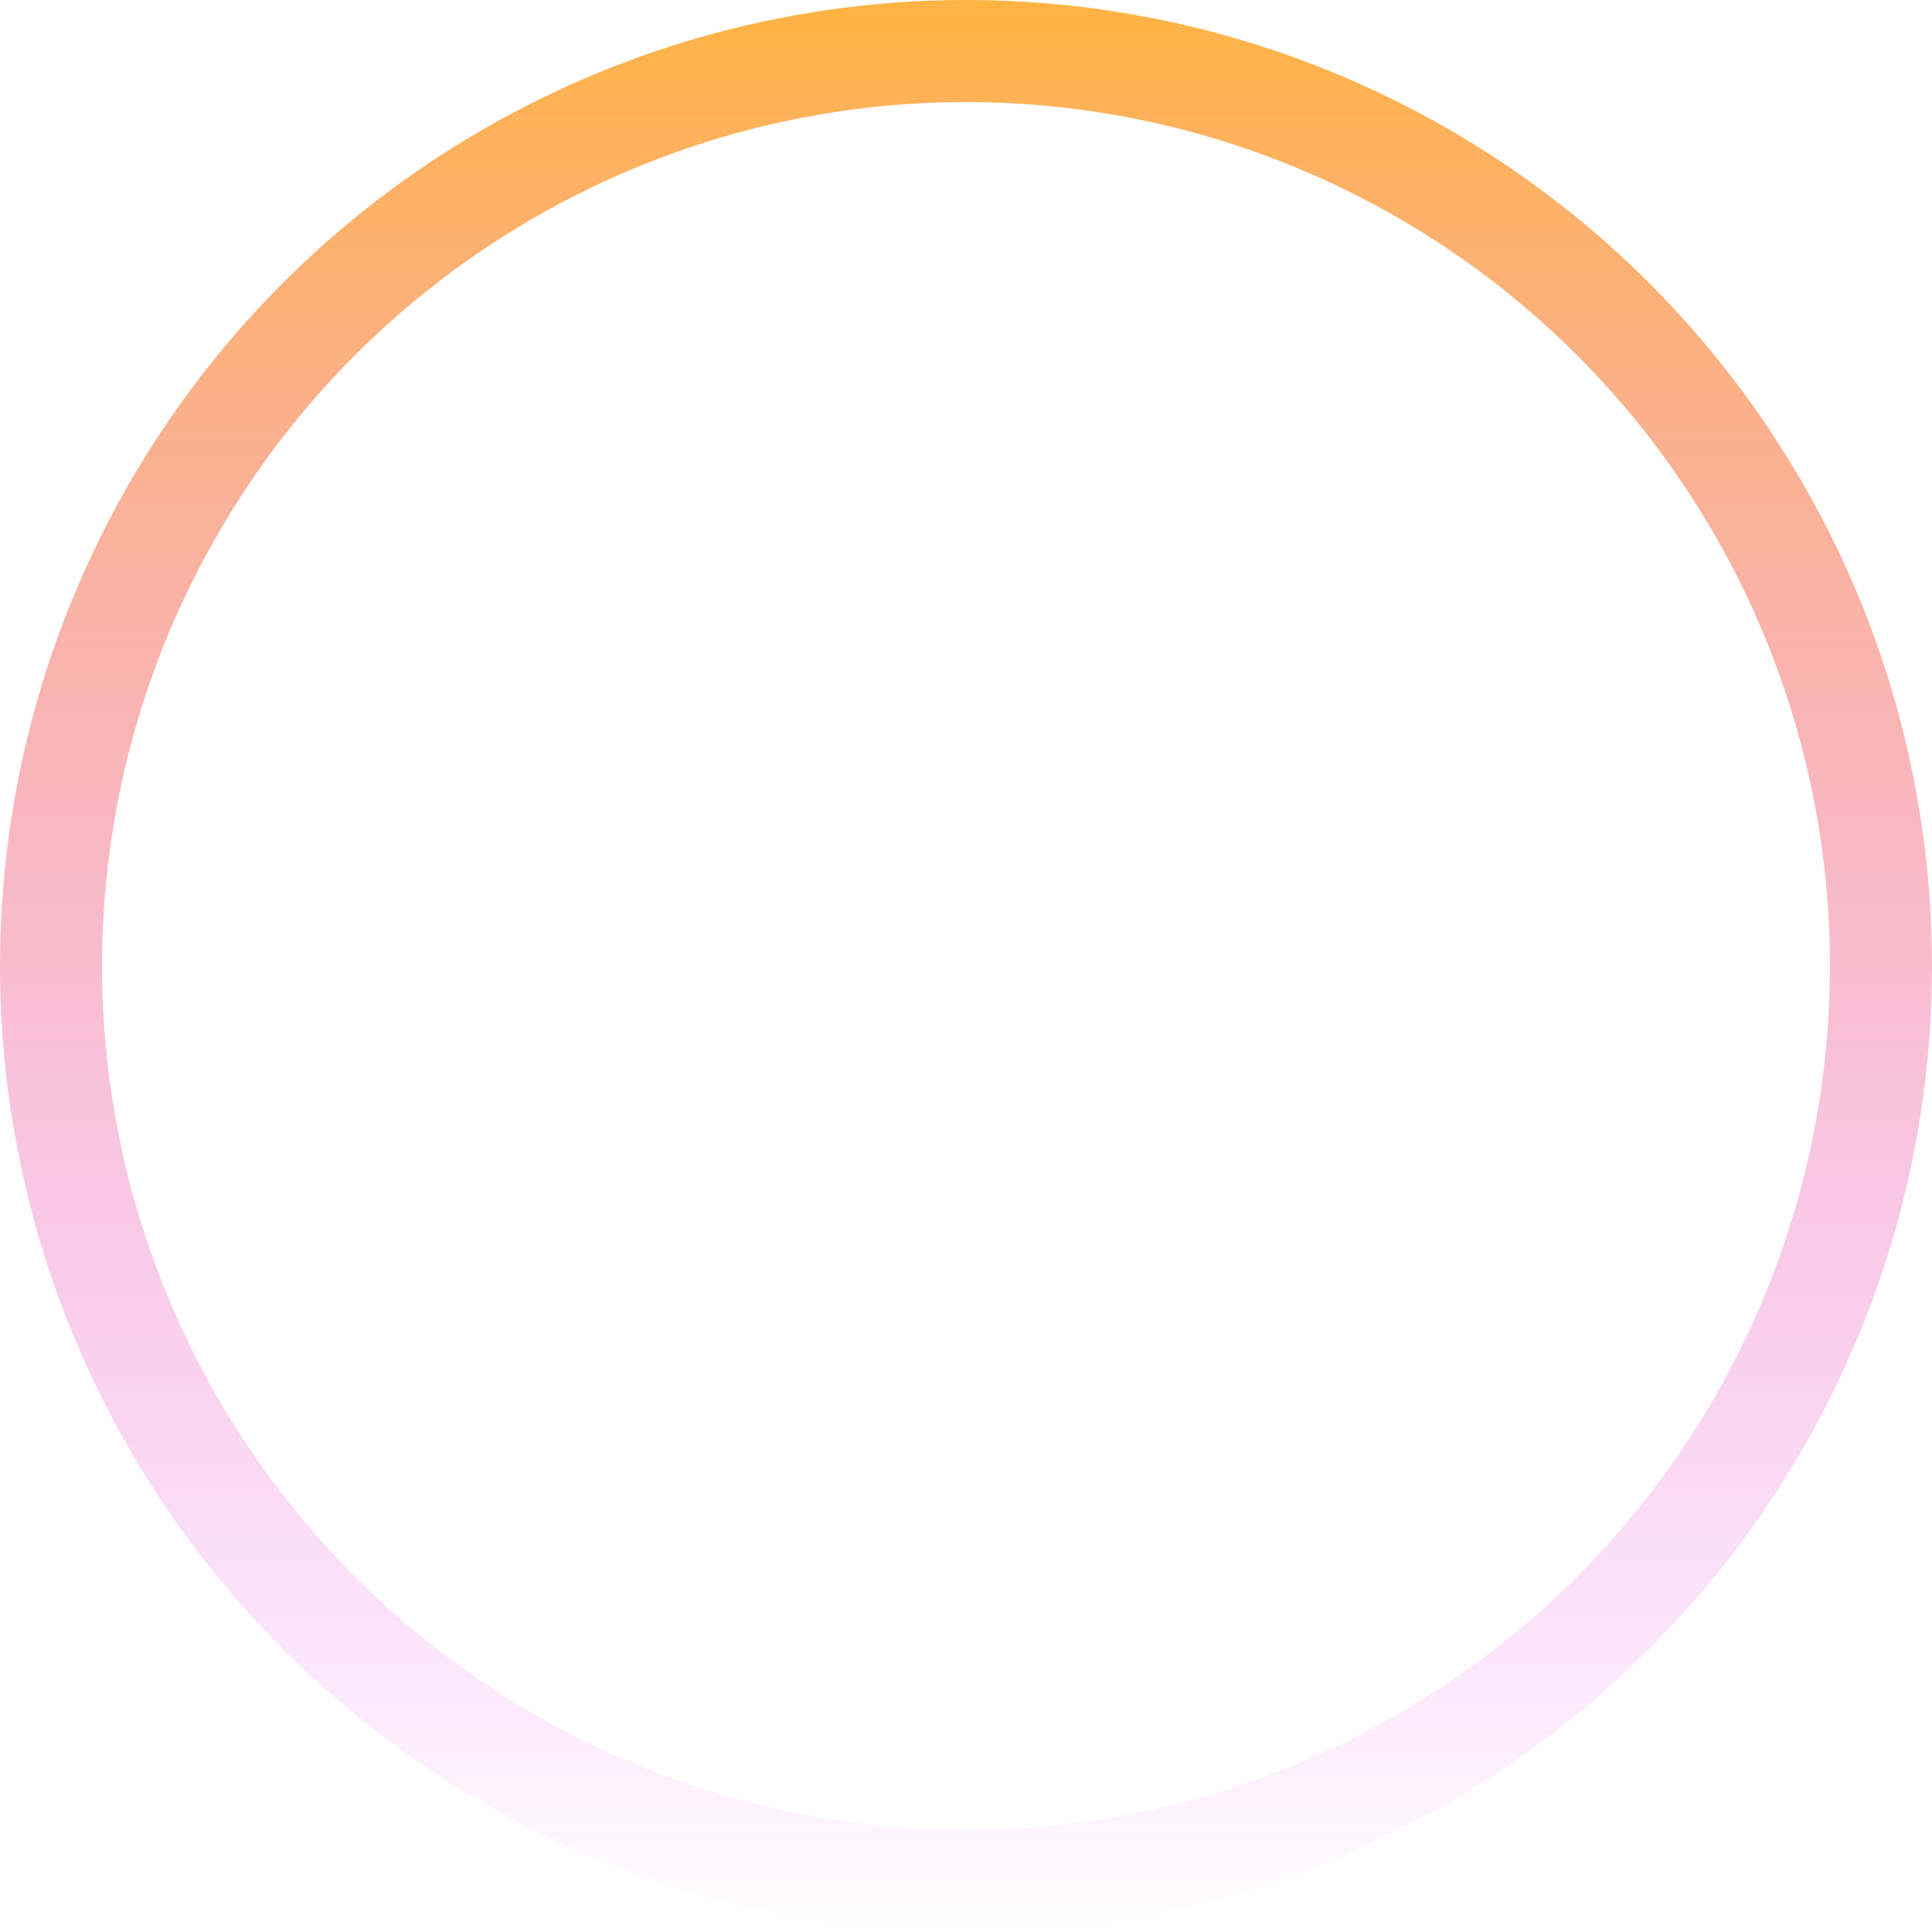 <svg width="1098" height="1098" viewBox="0 0 1098 1098" fill="none" xmlns="http://www.w3.org/2000/svg">
<circle opacity="0.74" cx="549" cy="549" r="520" stroke="url(#paint0_linear)" stroke-width="58"/>
<defs>
<linearGradient id="paint0_linear" x1="549" y1="0" x2="549" y2="1098" gradientUnits="userSpaceOnUse">
<stop stop-color="#FF9900"/>
<stop offset="1" stop-color="#DB00FF" stop-opacity="0"/>
</linearGradient>
</defs>
</svg>
